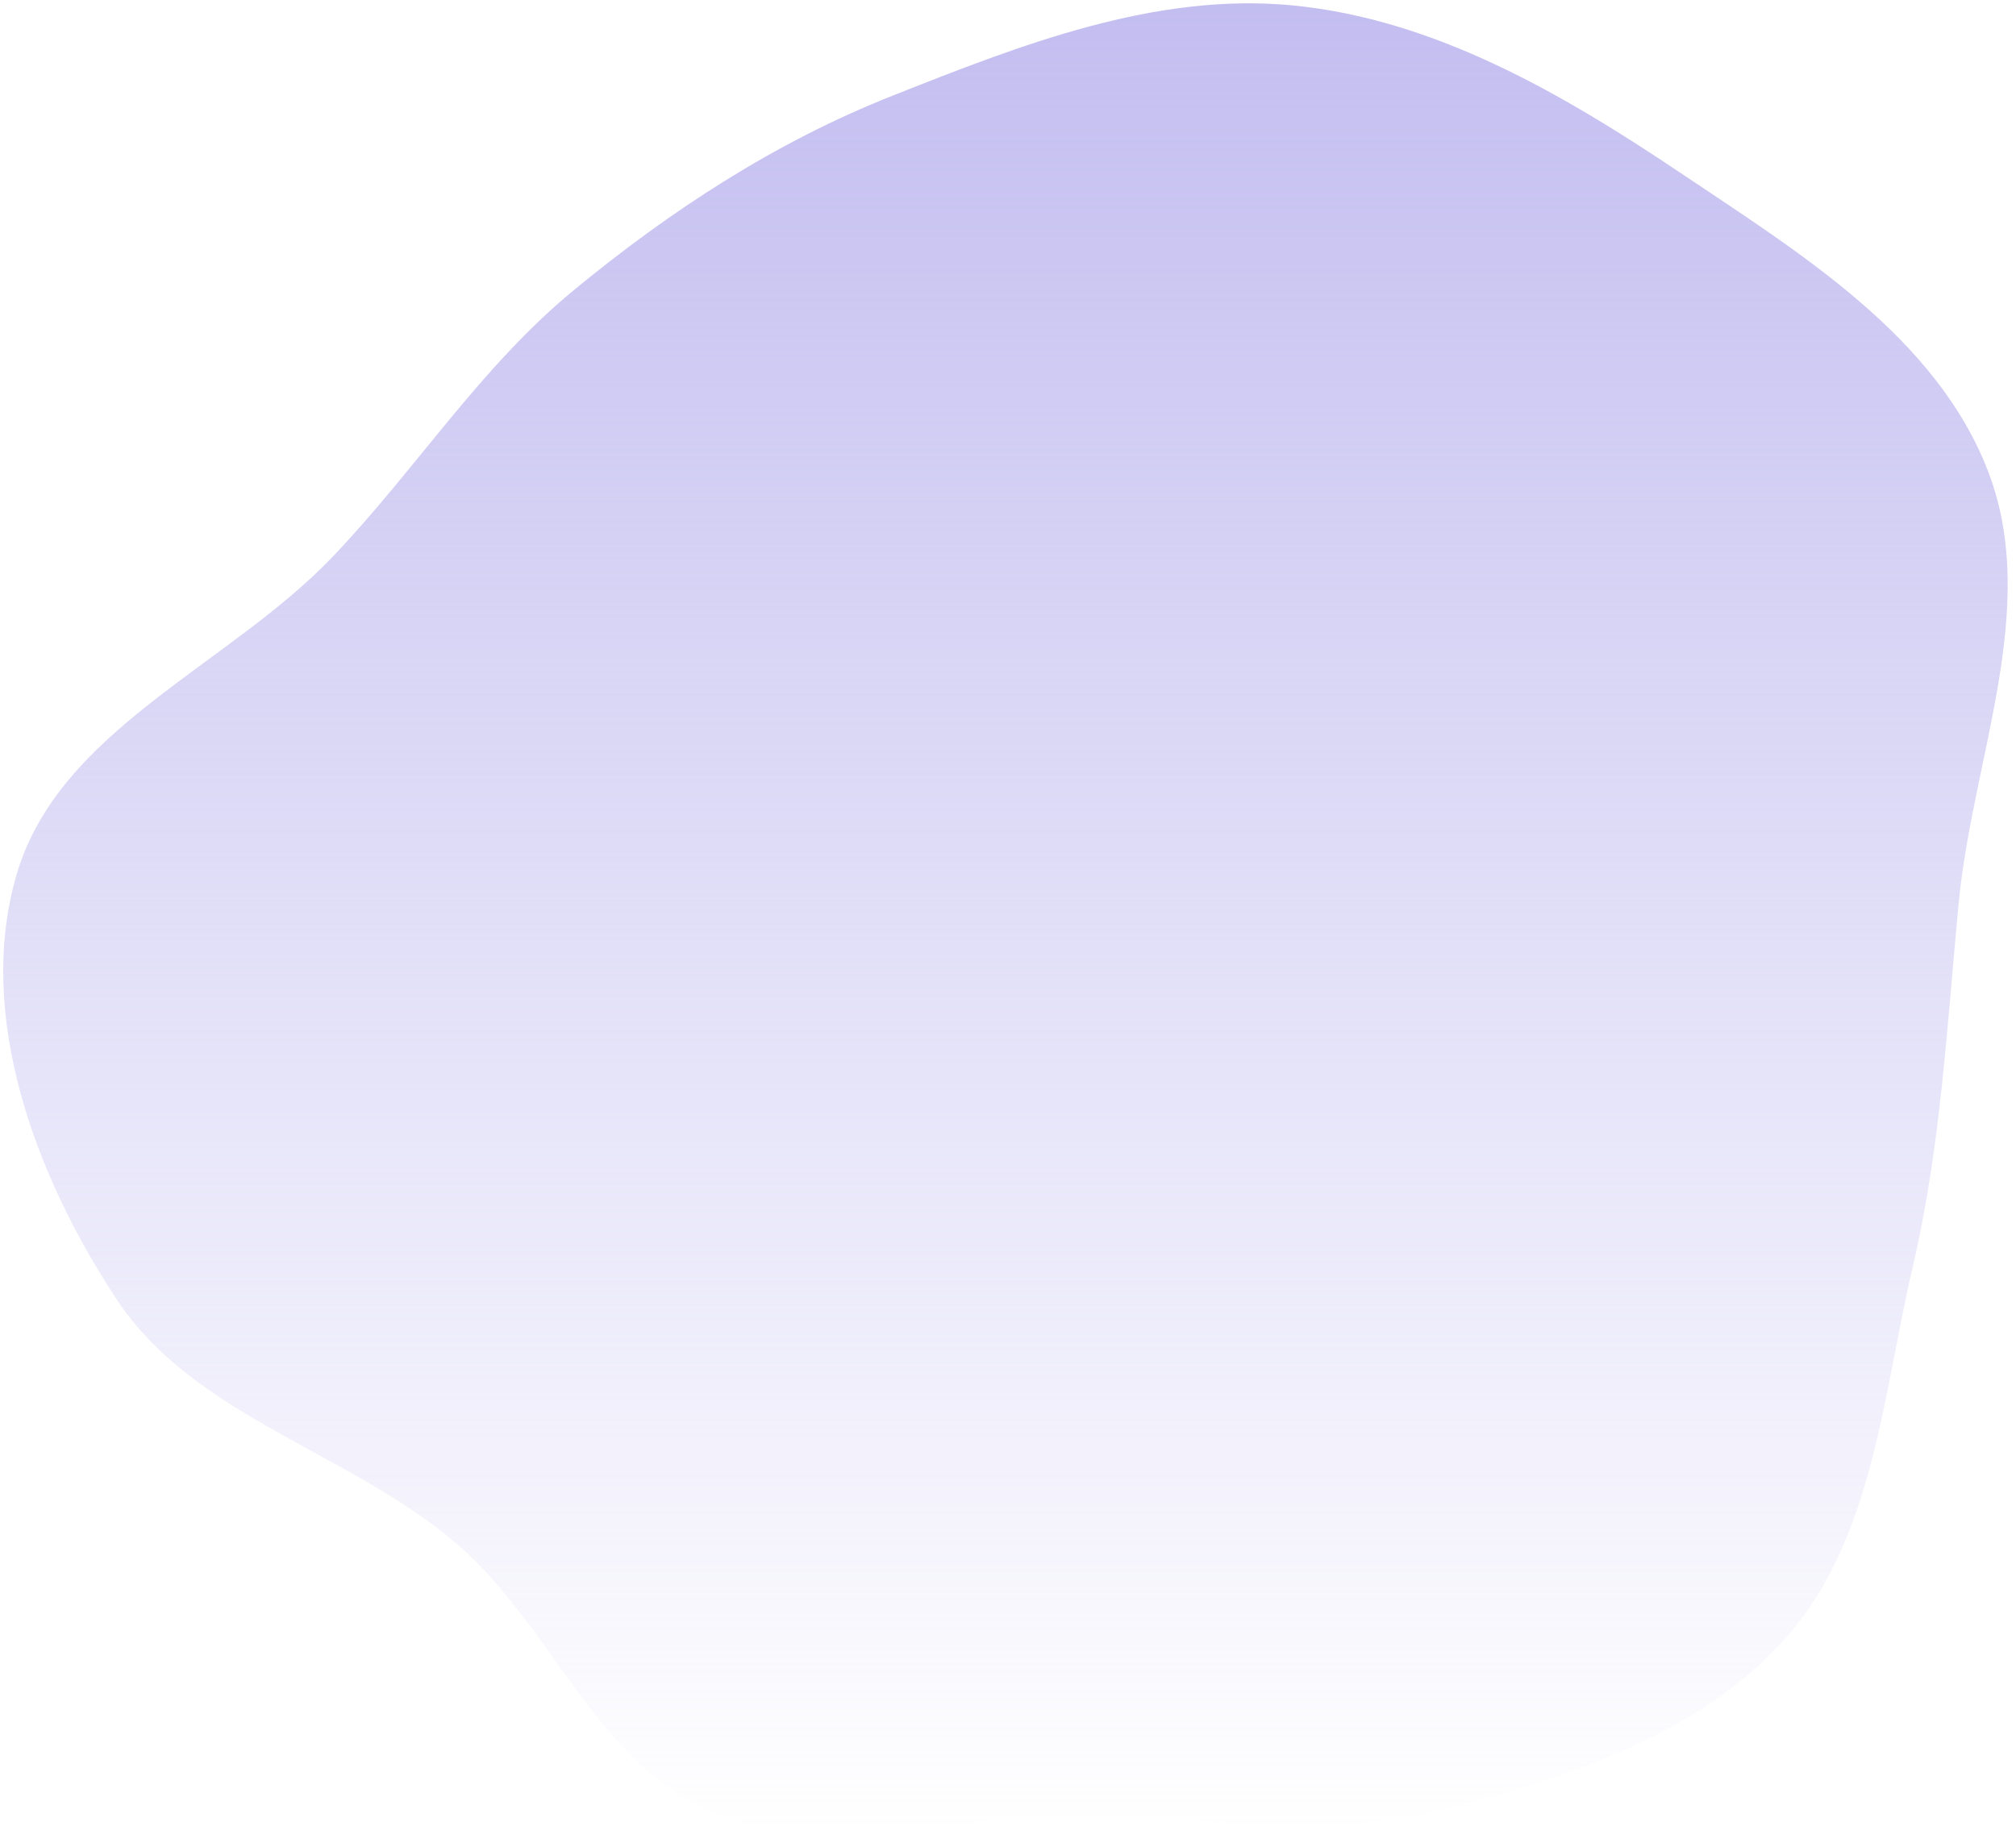 <svg width="187" height="171" viewBox="0 0 187 171" fill="none" xmlns="http://www.w3.org/2000/svg">
<path d="M119.921 0.503C133.029 1.777 144.865 8.65 155.8 15.989C166.972 23.487 179.643 31.233 184.439 43.803C189.258 56.434 182.961 70.364 181.679 83.823C180.592 95.237 180.025 106.412 177.414 117.576C174.638 129.443 173.794 142.637 165.775 151.815C157.748 161.003 145.212 165.001 133.379 167.979C122.346 170.756 111 168.467 99.623 168.465C88.198 168.463 76.185 172.566 65.728 167.965C55.267 163.362 51.097 150.779 42.448 143.308C32.496 134.711 18.014 131.487 10.783 120.502C3.293 109.126 -2.281 94.235 1.534 81.159C5.463 67.692 21.198 61.791 30.876 51.635C38.62 43.509 44.549 34.067 53.213 26.93C62.218 19.511 71.915 13.187 82.763 8.889C94.698 4.161 107.143 -0.74 119.921 0.503Z" fill="url(#paint0_linear)"/>
<defs>
<linearGradient id="paint0_linear" x1="93.264" y1="0.307" x2="93.264" y2="170.148" gradientUnits="userSpaceOnUse">
<stop stop-color="#C3BEF0"/>
<stop offset="1" stop-color="#C3BEF0" stop-opacity="0"/>
</linearGradient>
</defs>
</svg>
